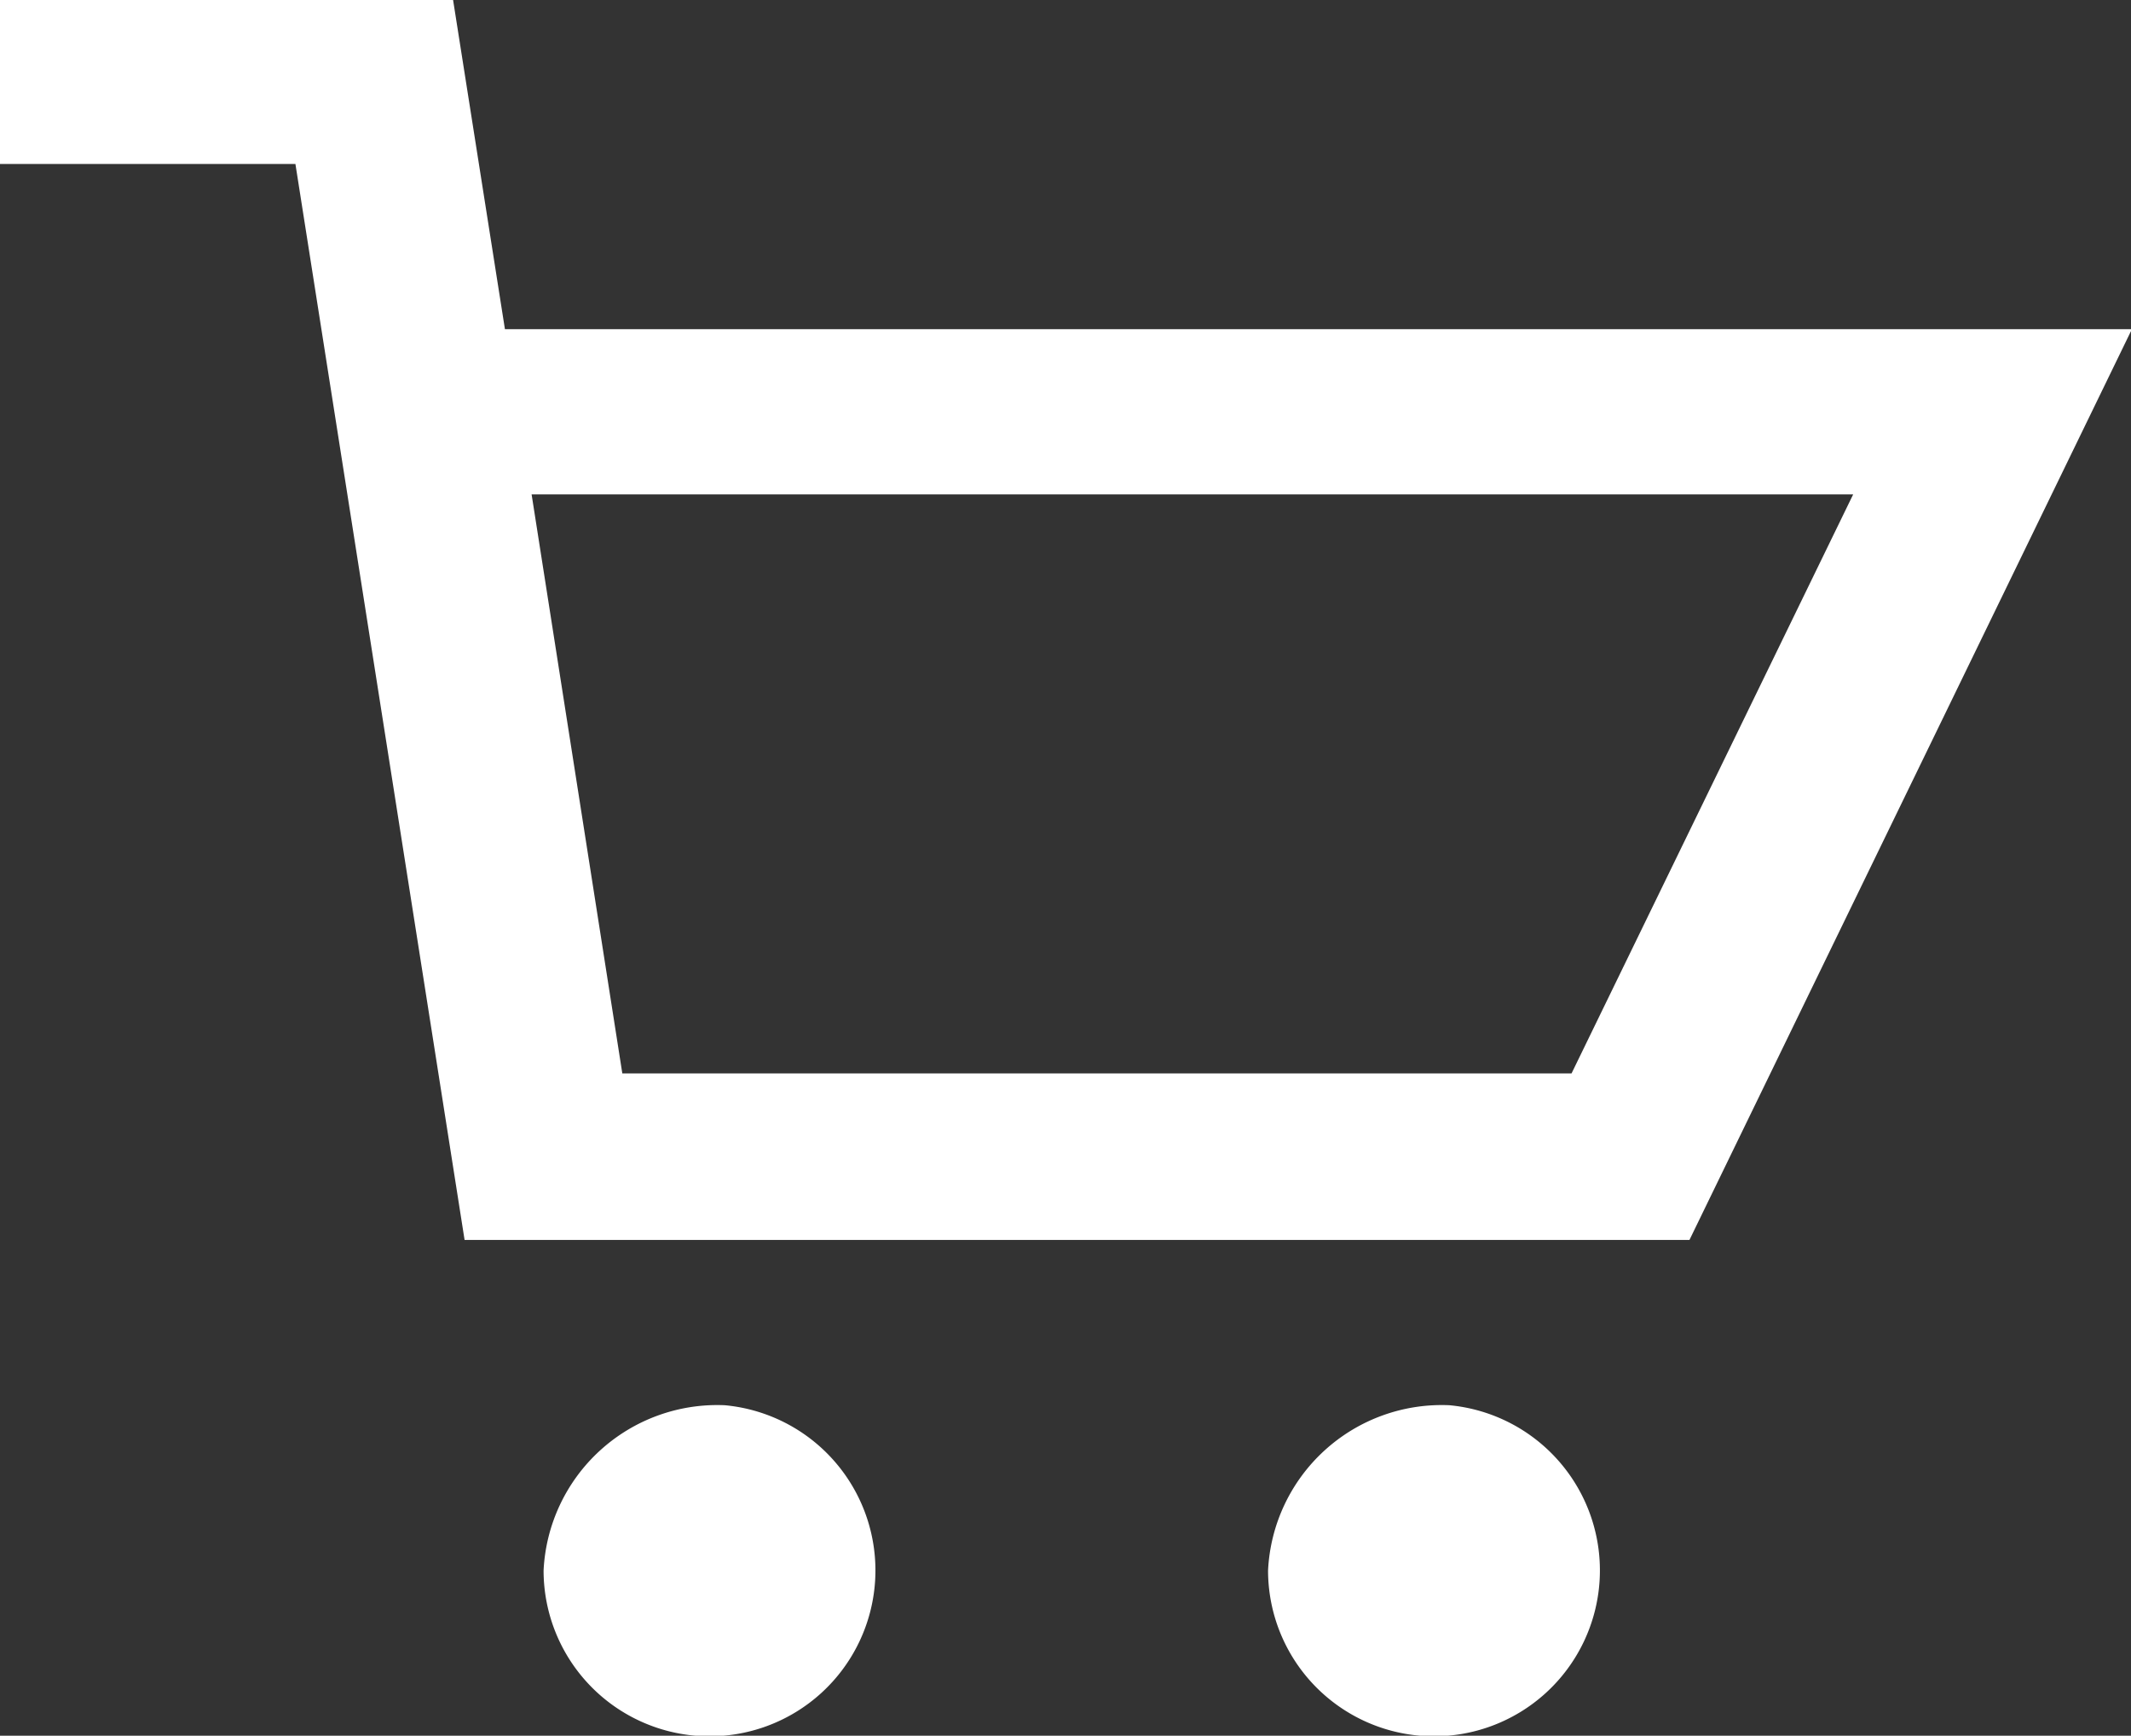 <svg xmlns="http://www.w3.org/2000/svg" width="16.375" height="13.34" viewBox="0 0 16.375 13.34">
  <rect x="0" y="0" width="16.375" height="13.34" fill="#333333" stroke="none"/>
  <defs>
    <style>
      .cls-1 {
        fill: #fff;
        fill-rule: evenodd;
      }
    </style>
  </defs>
  <path id="Shape_1_copy_3" data-name="Shape 1 copy 3" class="cls-1" d="M317.382,1771.69l-3.4,7H304.57l-1.3-8.27H301v-1.27h3.48l0.4,2.54h12.5Zm-11.6,5.72h7.294l2.164-4.45H305.085Zm0.786,2.55a1.275,1.275,0,1,1-1.391,1.27A1.336,1.336,0,0,1,306.567,1779.96Zm5.568,0a1.275,1.275,0,1,1-1.392,1.27A1.336,1.336,0,0,1,312.135,1779.96Z" transform="translate(-301 -1769.16)"/>
</svg>
